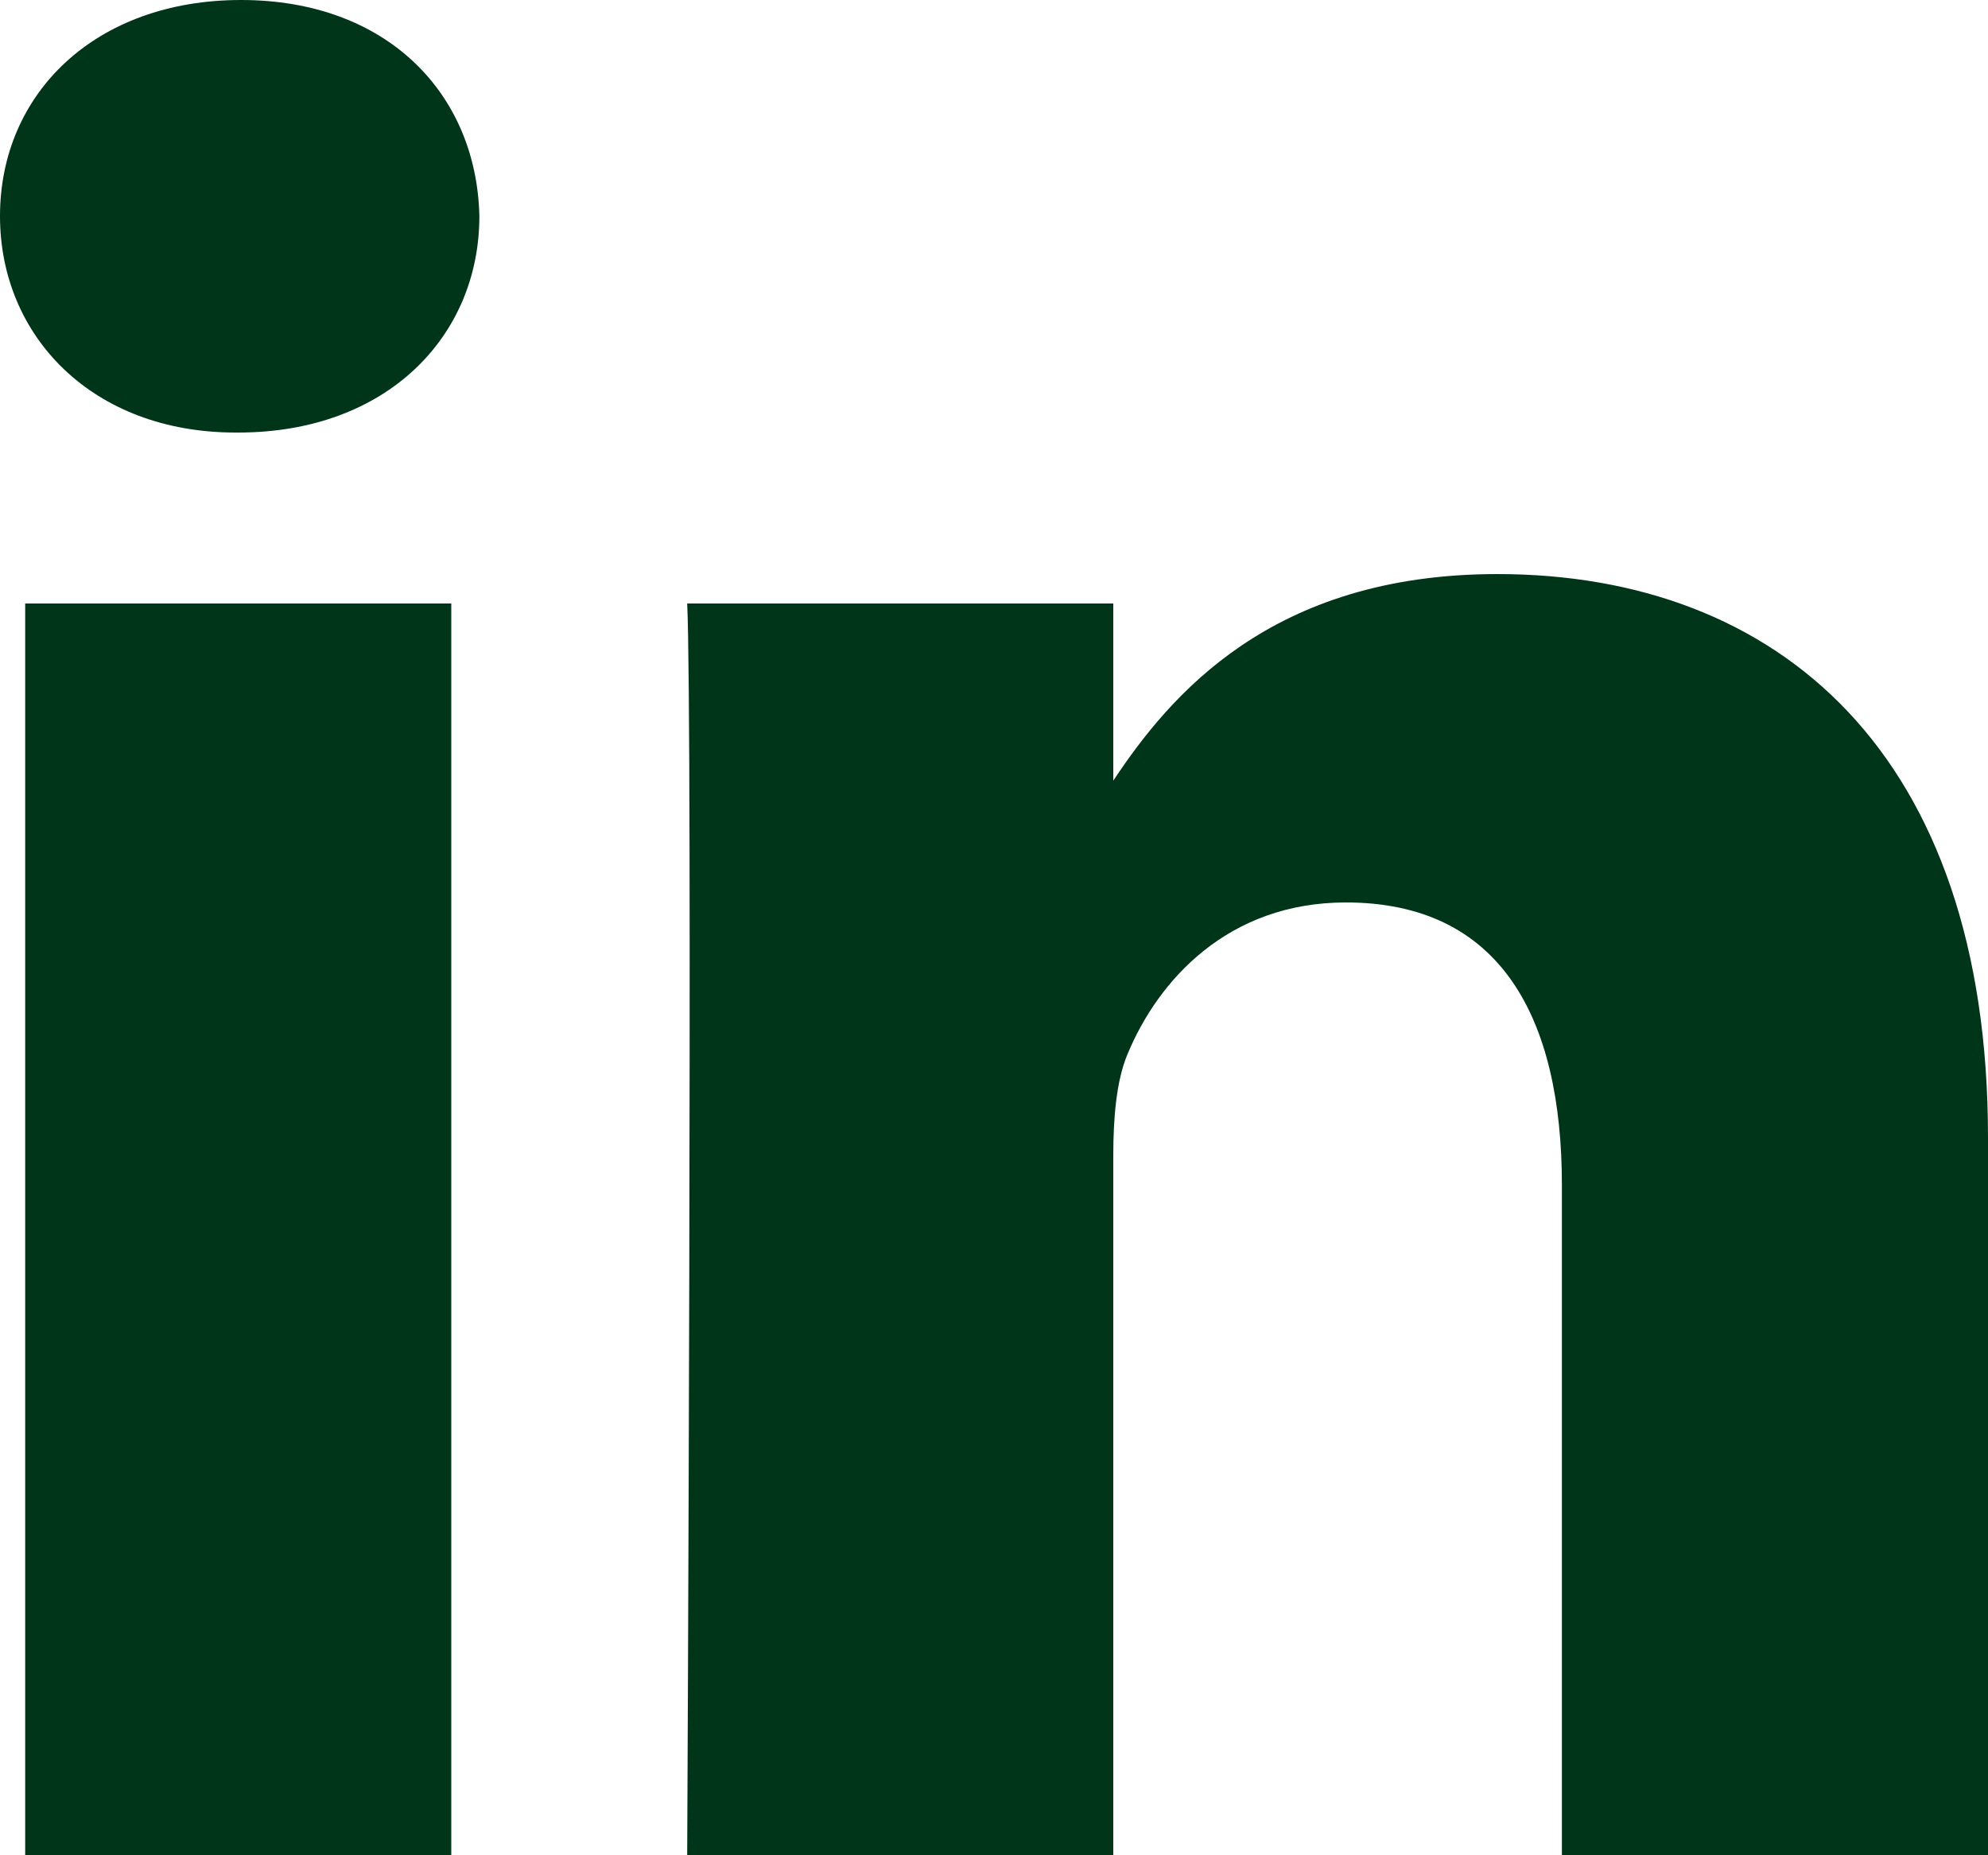 <svg width="15" height="14" viewBox="0 0 15 14" fill="none" xmlns="http://www.w3.org/2000/svg">
<path d="M0.19 4.554H3.405V14H0.19V4.554ZM1.819 0C0.719 0 0 0.705 0 1.631C0 2.538 0.698 3.264 1.777 3.264H1.798C2.919 3.264 3.617 2.538 3.617 1.631C3.596 0.705 2.919 0 1.819 0ZM11.298 4.332C9.591 4.332 8.827 5.248 8.4 5.891V4.554H5.185C5.227 5.44 5.185 14 5.185 14H8.4V8.724C8.4 8.442 8.422 8.16 8.506 7.958C8.739 7.394 9.268 6.81 10.155 6.81C11.32 6.81 11.785 7.676 11.785 8.946V14H15V8.583C15 5.682 13.414 4.332 11.298 4.332Z" fill="#00351A"/>
</svg>
